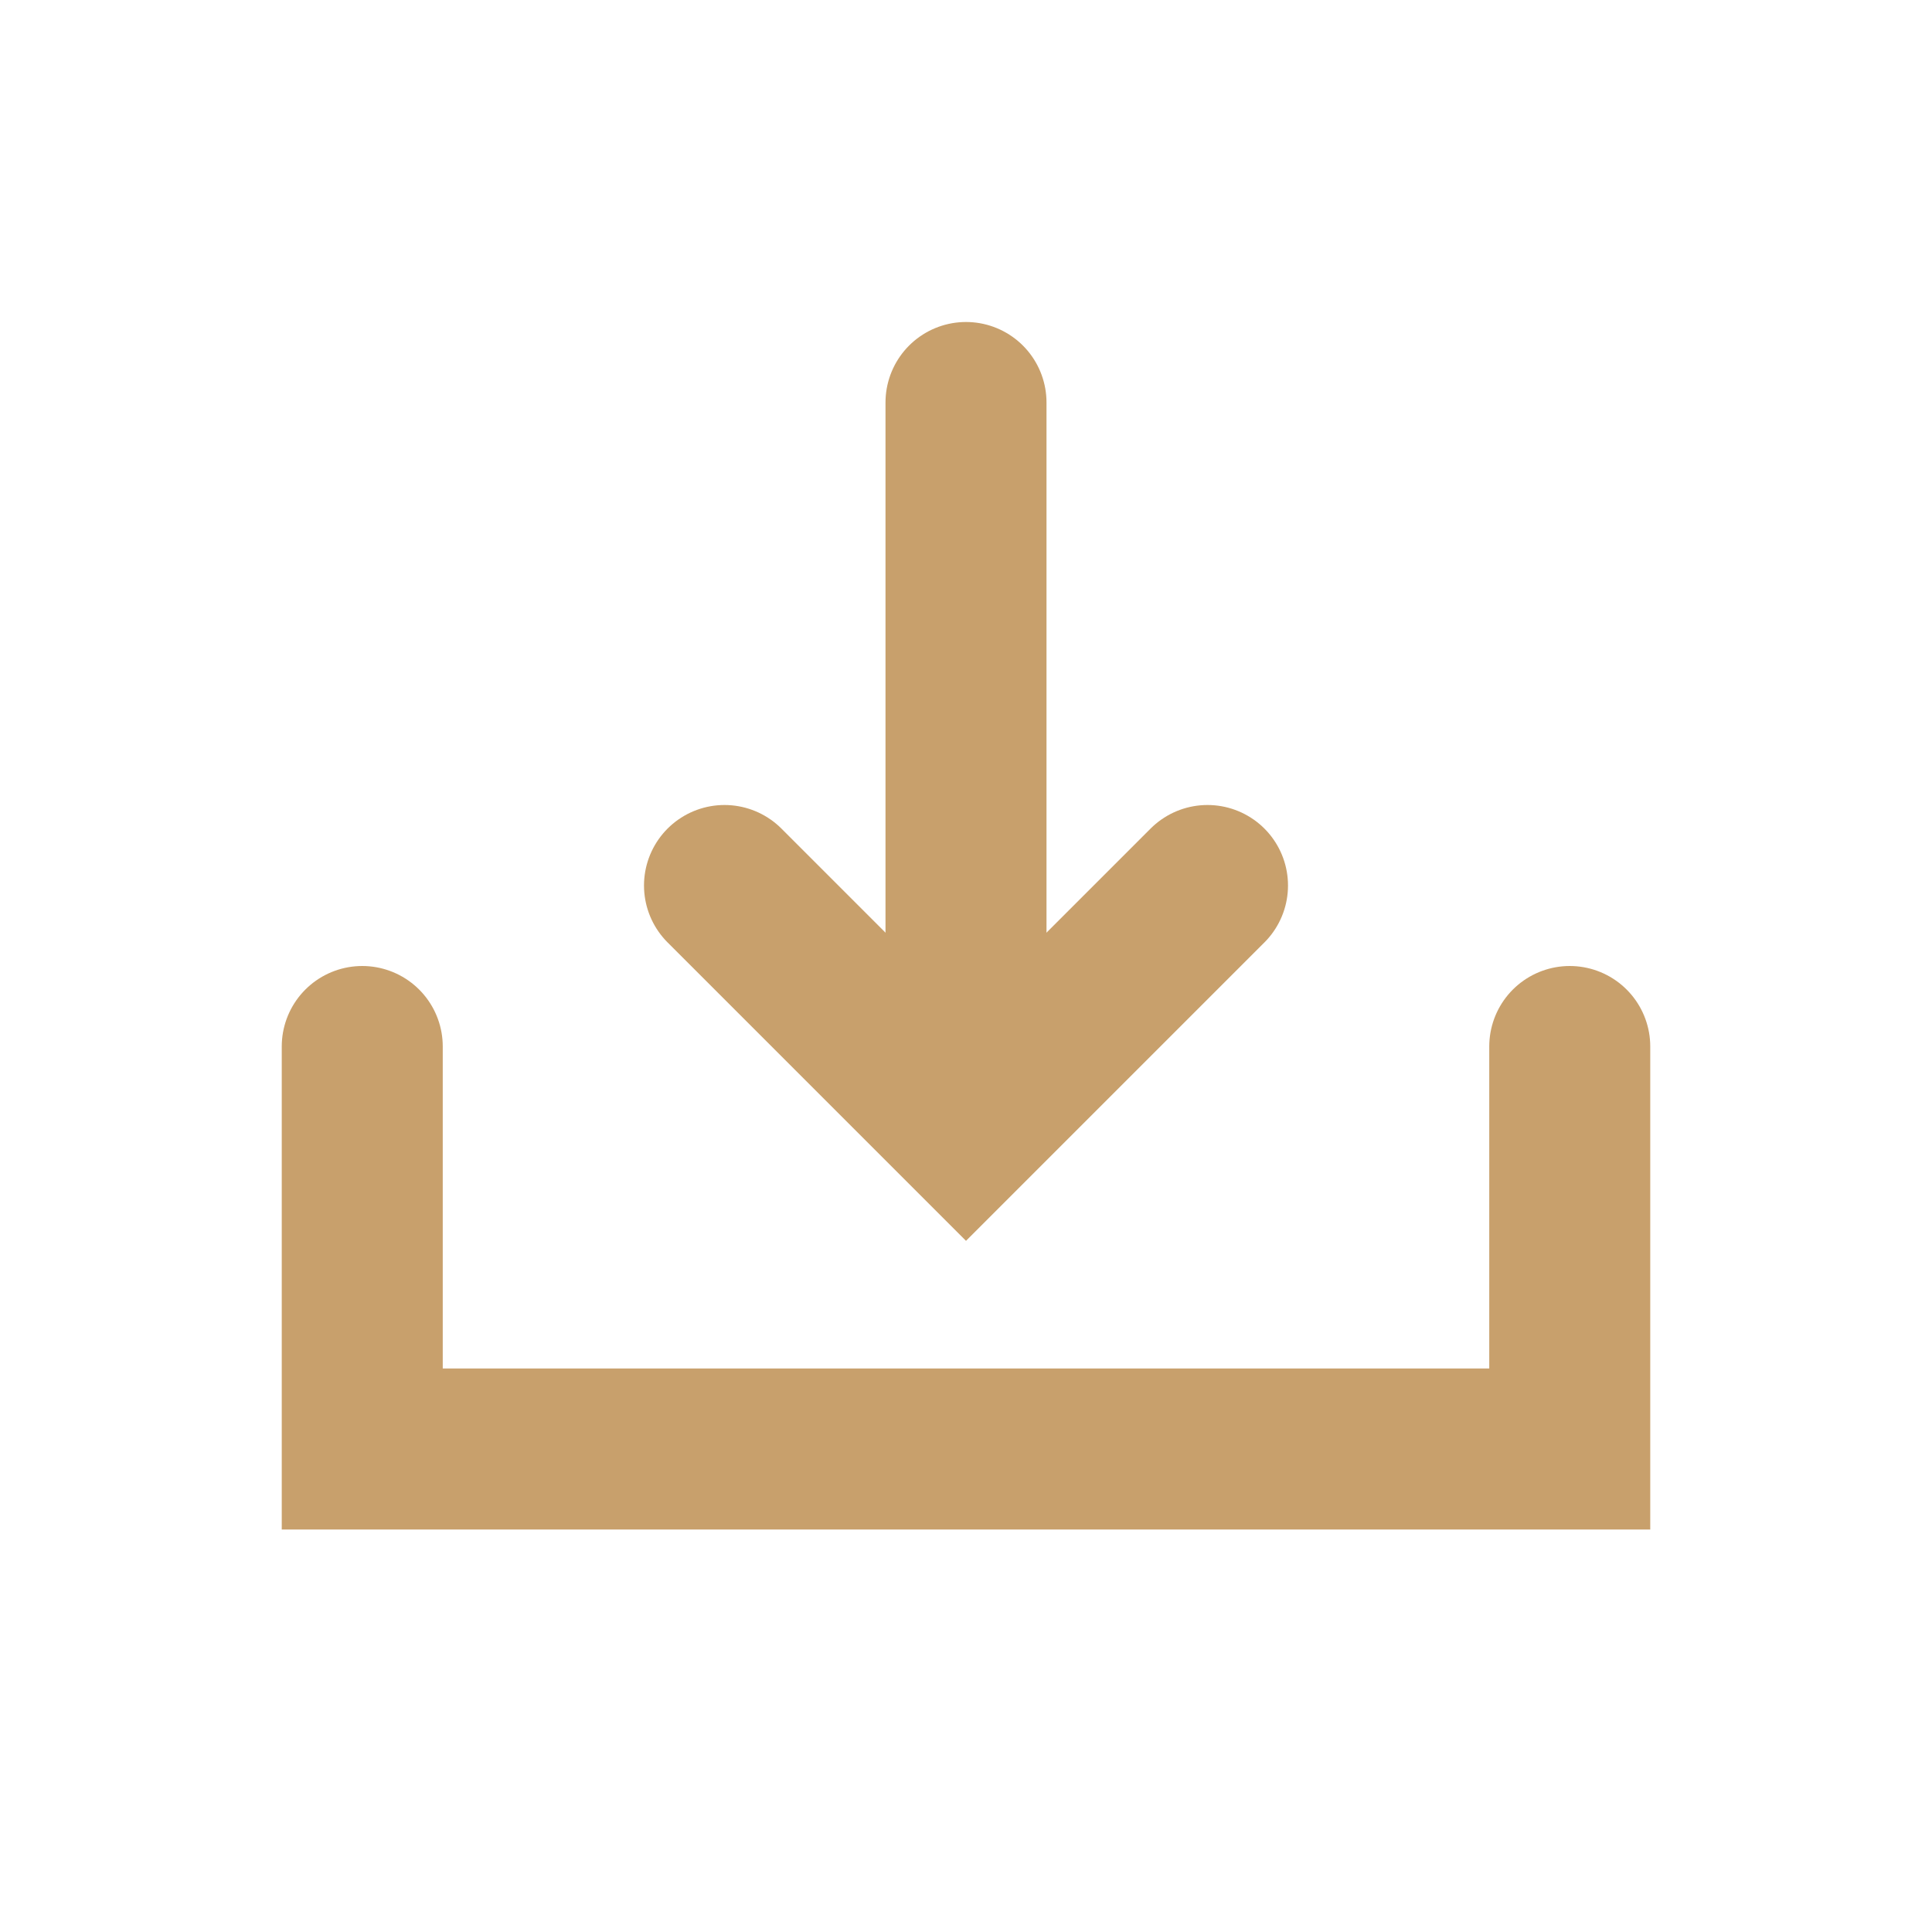 <svg width="24" height="24" viewBox="0 0 24 24" fill="none" xmlns="http://www.w3.org/2000/svg">
<path d="M12 13V5" stroke="#C8A06C" stroke-width="2" stroke-linecap="round"/>
<path d="M9 11L12 14L15 11" stroke="#C8A06C" stroke-width="2" stroke-linecap="round"/>
<path d="M4.5 13V18H19.5V13" stroke="#C8A06C" stroke-width="2" stroke-linecap="round"/>
</svg>
